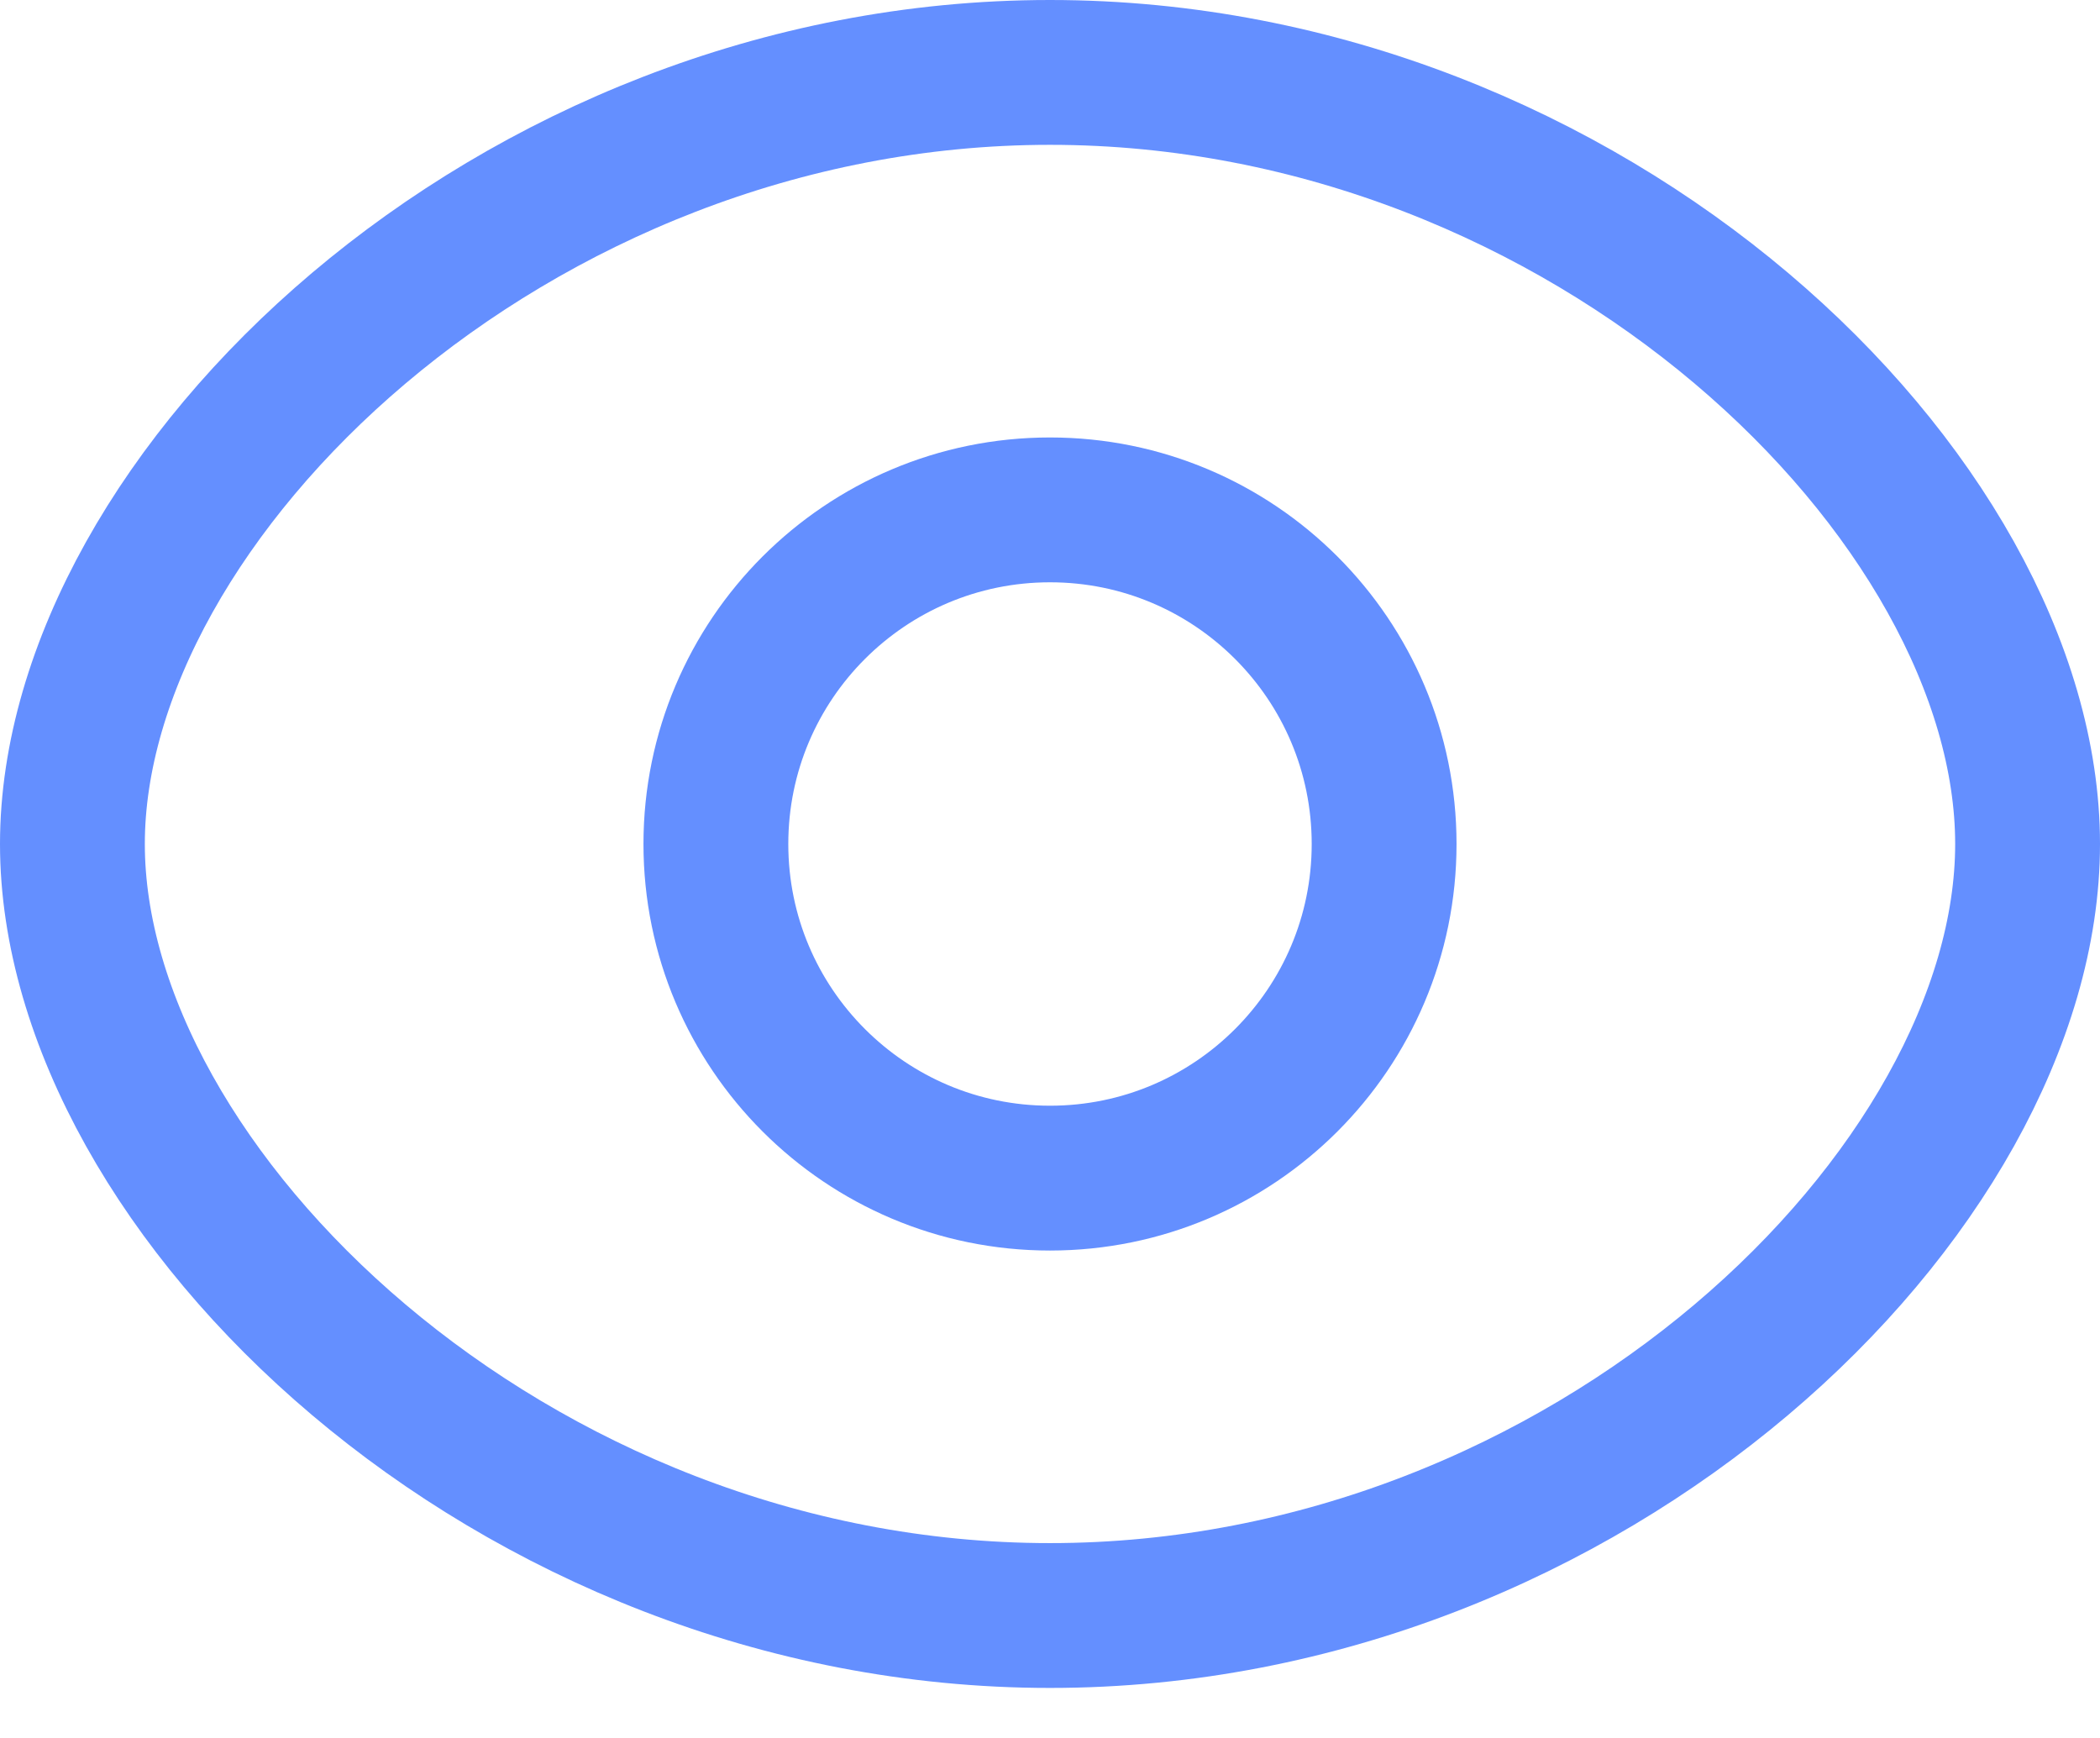 <svg width="29" height="24" viewBox="0 0 29 24" fill="none" xmlns="http://www.w3.org/2000/svg">
<path fill-rule="evenodd" clip-rule="evenodd" d="M19.114 11.655C19.114 14.203 17.048 16.269 14.5 16.269C11.952 16.269 9.886 14.203 9.886 11.655C9.886 9.106 11.952 7.041 14.5 7.041C17.048 7.041 19.114 9.106 19.114 11.655Z" stroke="#648FFF" stroke-width="2" stroke-linecap="round" stroke-linejoin="round"/>
<path fill-rule="evenodd" clip-rule="evenodd" d="M1 11.655C1 16.441 7.044 22.309 14.5 22.309C21.955 22.309 28 16.445 28 11.655C28 6.864 21.955 1 14.5 1C7.044 1 1 6.869 1 11.655Z" stroke="#648FFF" stroke-width="2" stroke-linecap="round" stroke-linejoin="round"/>
</svg>
